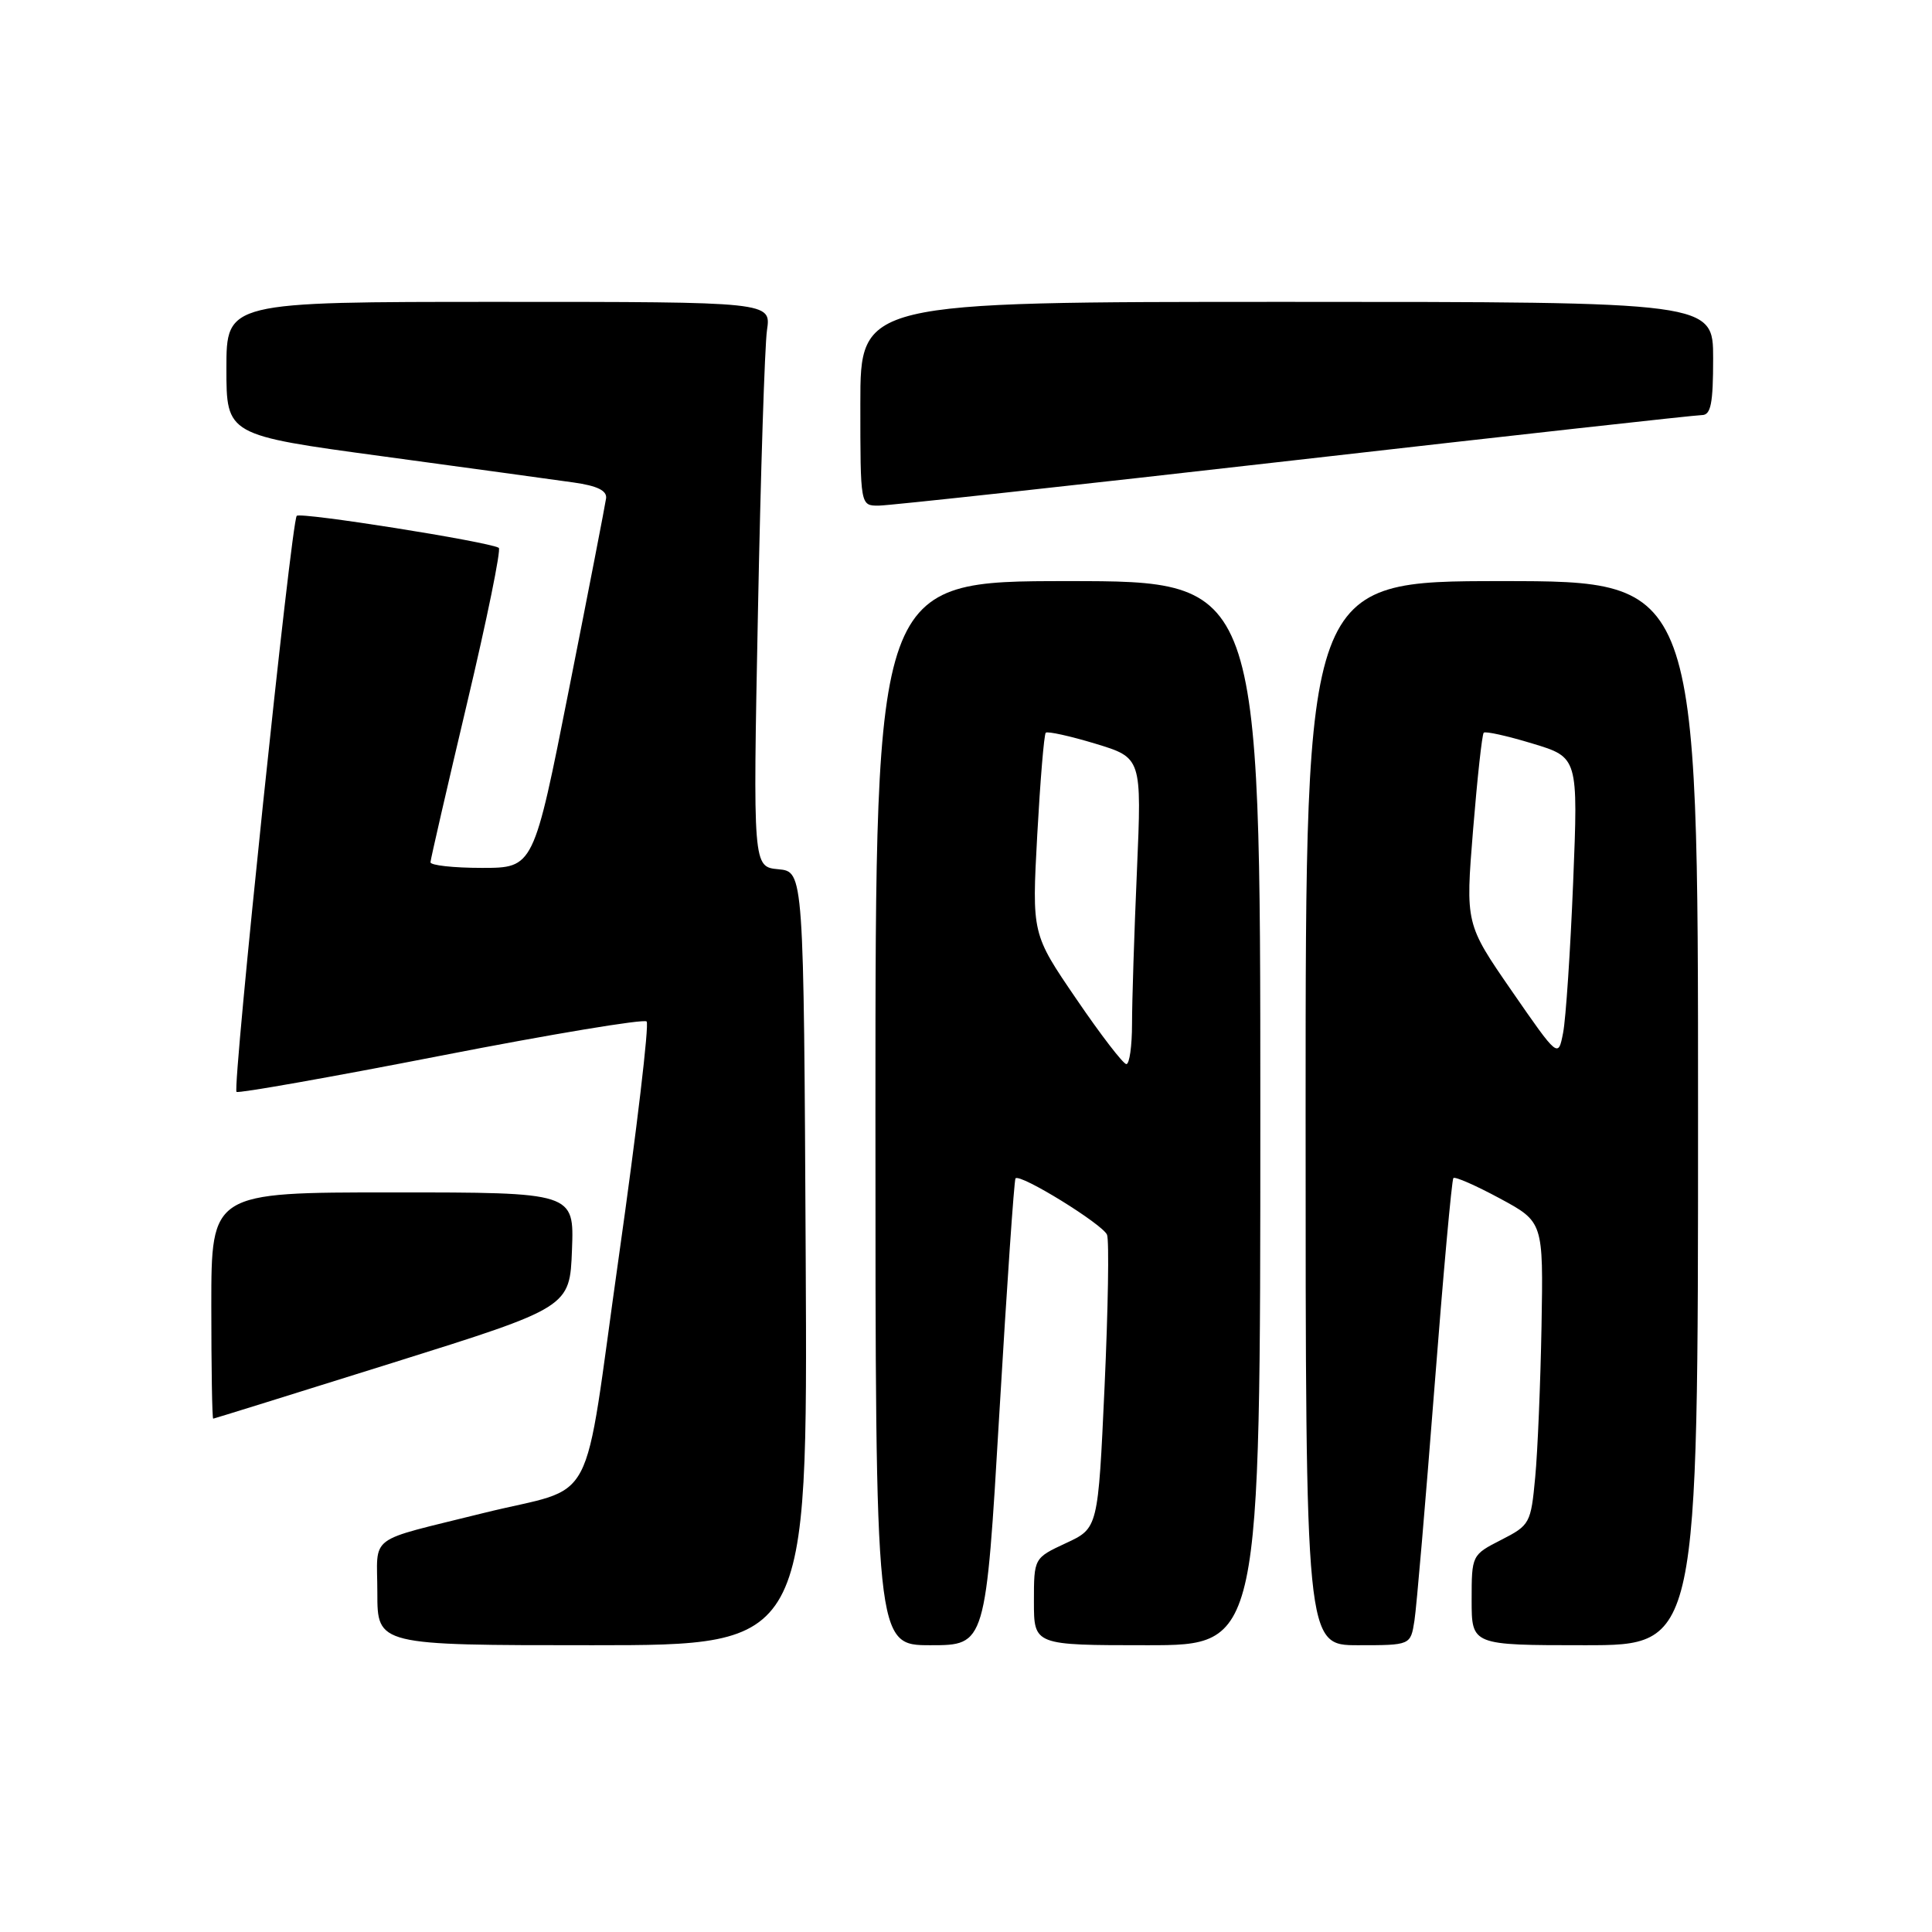 <?xml version="1.0" encoding="UTF-8" standalone="no"?>
<!DOCTYPE svg PUBLIC "-//W3C//DTD SVG 1.1//EN" "http://www.w3.org/Graphics/SVG/1.1/DTD/svg11.dtd" >
<svg xmlns="http://www.w3.org/2000/svg" xmlns:xlink="http://www.w3.org/1999/xlink" version="1.1" viewBox="0 0 256 256">
 <g >
 <path fill="currentColor"
d=" M 106.76 166.75 C 106.50 115.50 106.50 115.50 103.14 115.18 C 99.77 114.86 99.77 114.86 100.43 81.18 C 100.79 62.66 101.33 45.81 101.63 43.75 C 102.18 40.00 102.18 40.00 66.09 40.00 C 30.00 40.00 30.00 40.00 30.00 48.83 C 30.00 57.66 30.00 57.66 50.75 60.47 C 62.16 62.02 73.53 63.58 76.00 63.93 C 79.14 64.37 80.44 65.01 80.31 66.03 C 80.20 66.84 78.00 78.19 75.41 91.25 C 70.71 115.00 70.71 115.00 63.85 115.00 C 60.08 115.00 57.02 114.66 57.04 114.25 C 57.06 113.84 59.24 104.37 61.88 93.21 C 64.53 82.05 66.42 72.77 66.09 72.59 C 64.60 71.75 39.84 67.83 39.32 68.35 C 38.60 69.06 30.77 144.10 31.34 144.68 C 31.57 144.90 43.74 142.75 58.39 139.89 C 73.04 137.03 85.32 134.99 85.68 135.35 C 86.04 135.70 84.38 149.72 82.00 166.50 C 77.10 201.03 79.42 196.66 64.00 200.50 C 48.37 204.40 50.00 203.17 50.00 211.04 C 50.00 218.00 50.00 218.00 78.51 218.00 C 107.02 218.00 107.02 218.00 106.76 166.75 Z  M 132.42 187.25 C 133.42 170.34 134.38 156.34 134.56 156.14 C 135.17 155.46 146.15 162.24 146.69 163.62 C 146.98 164.39 146.83 173.45 146.36 183.76 C 145.50 202.50 145.50 202.50 141.25 204.47 C 137.00 206.45 137.00 206.45 137.00 212.22 C 137.00 218.00 137.00 218.00 152.00 218.00 C 167.00 218.00 167.00 218.00 167.00 147.50 C 167.00 77.00 167.00 77.00 141.50 77.00 C 116.00 77.00 116.00 77.00 116.00 147.50 C 116.00 218.00 116.00 218.00 123.30 218.00 C 130.61 218.00 130.61 218.00 132.42 187.25 Z  M 187.42 214.75 C 187.70 212.96 188.88 199.12 190.06 184.00 C 191.23 168.88 192.37 156.32 192.58 156.10 C 192.80 155.87 195.57 157.09 198.74 158.80 C 204.50 161.91 204.50 161.91 204.26 175.71 C 204.12 183.29 203.75 192.32 203.42 195.77 C 202.85 201.85 202.72 202.10 198.92 204.04 C 195.02 206.03 195.00 206.07 195.00 212.02 C 195.00 218.00 195.00 218.00 210.00 218.00 C 225.00 218.00 225.00 218.00 225.00 147.50 C 225.00 77.00 225.00 77.00 199.00 77.00 C 173.00 77.00 173.00 77.00 173.00 147.50 C 173.00 218.00 173.00 218.00 179.95 218.00 C 186.91 218.00 186.91 218.00 187.42 214.75 Z  M 52.00 180.59 C 75.50 173.22 75.50 173.22 75.79 165.61 C 76.08 158.00 76.08 158.00 52.04 158.00 C 28.00 158.00 28.00 158.00 28.00 173.00 C 28.00 181.25 28.11 187.99 28.25 187.98 C 28.39 187.97 39.07 184.64 52.00 180.59 Z  M 171.42 61.00 C 200.35 57.70 224.69 55.00 225.51 55.00 C 226.70 55.00 227.00 53.48 227.00 47.50 C 227.00 40.00 227.00 40.00 170.50 40.00 C 114.00 40.00 114.00 40.00 114.00 53.50 C 114.00 67.00 114.00 67.00 116.41 67.00 C 117.73 67.00 142.49 64.30 171.42 61.00 Z  M 142.62 132.37 C 136.73 123.75 136.73 123.75 137.44 110.63 C 137.84 103.41 138.34 97.32 138.57 97.09 C 138.80 96.87 141.76 97.52 145.14 98.54 C 151.29 100.41 151.29 100.41 150.65 115.36 C 150.29 123.59 150.00 132.72 150.00 135.66 C 150.00 138.60 149.66 141.00 149.25 141.00 C 148.84 141.00 145.85 137.12 142.62 132.37 Z  M 200.32 131.31 C 194.18 122.42 194.18 122.42 195.19 109.96 C 195.75 103.11 196.38 97.32 196.60 97.09 C 196.81 96.86 199.72 97.51 203.05 98.52 C 209.12 100.35 209.12 100.35 208.45 116.93 C 208.08 126.04 207.48 135.01 207.12 136.85 C 206.47 140.20 206.47 140.20 200.32 131.31 Z "/>
</g>
</svg>